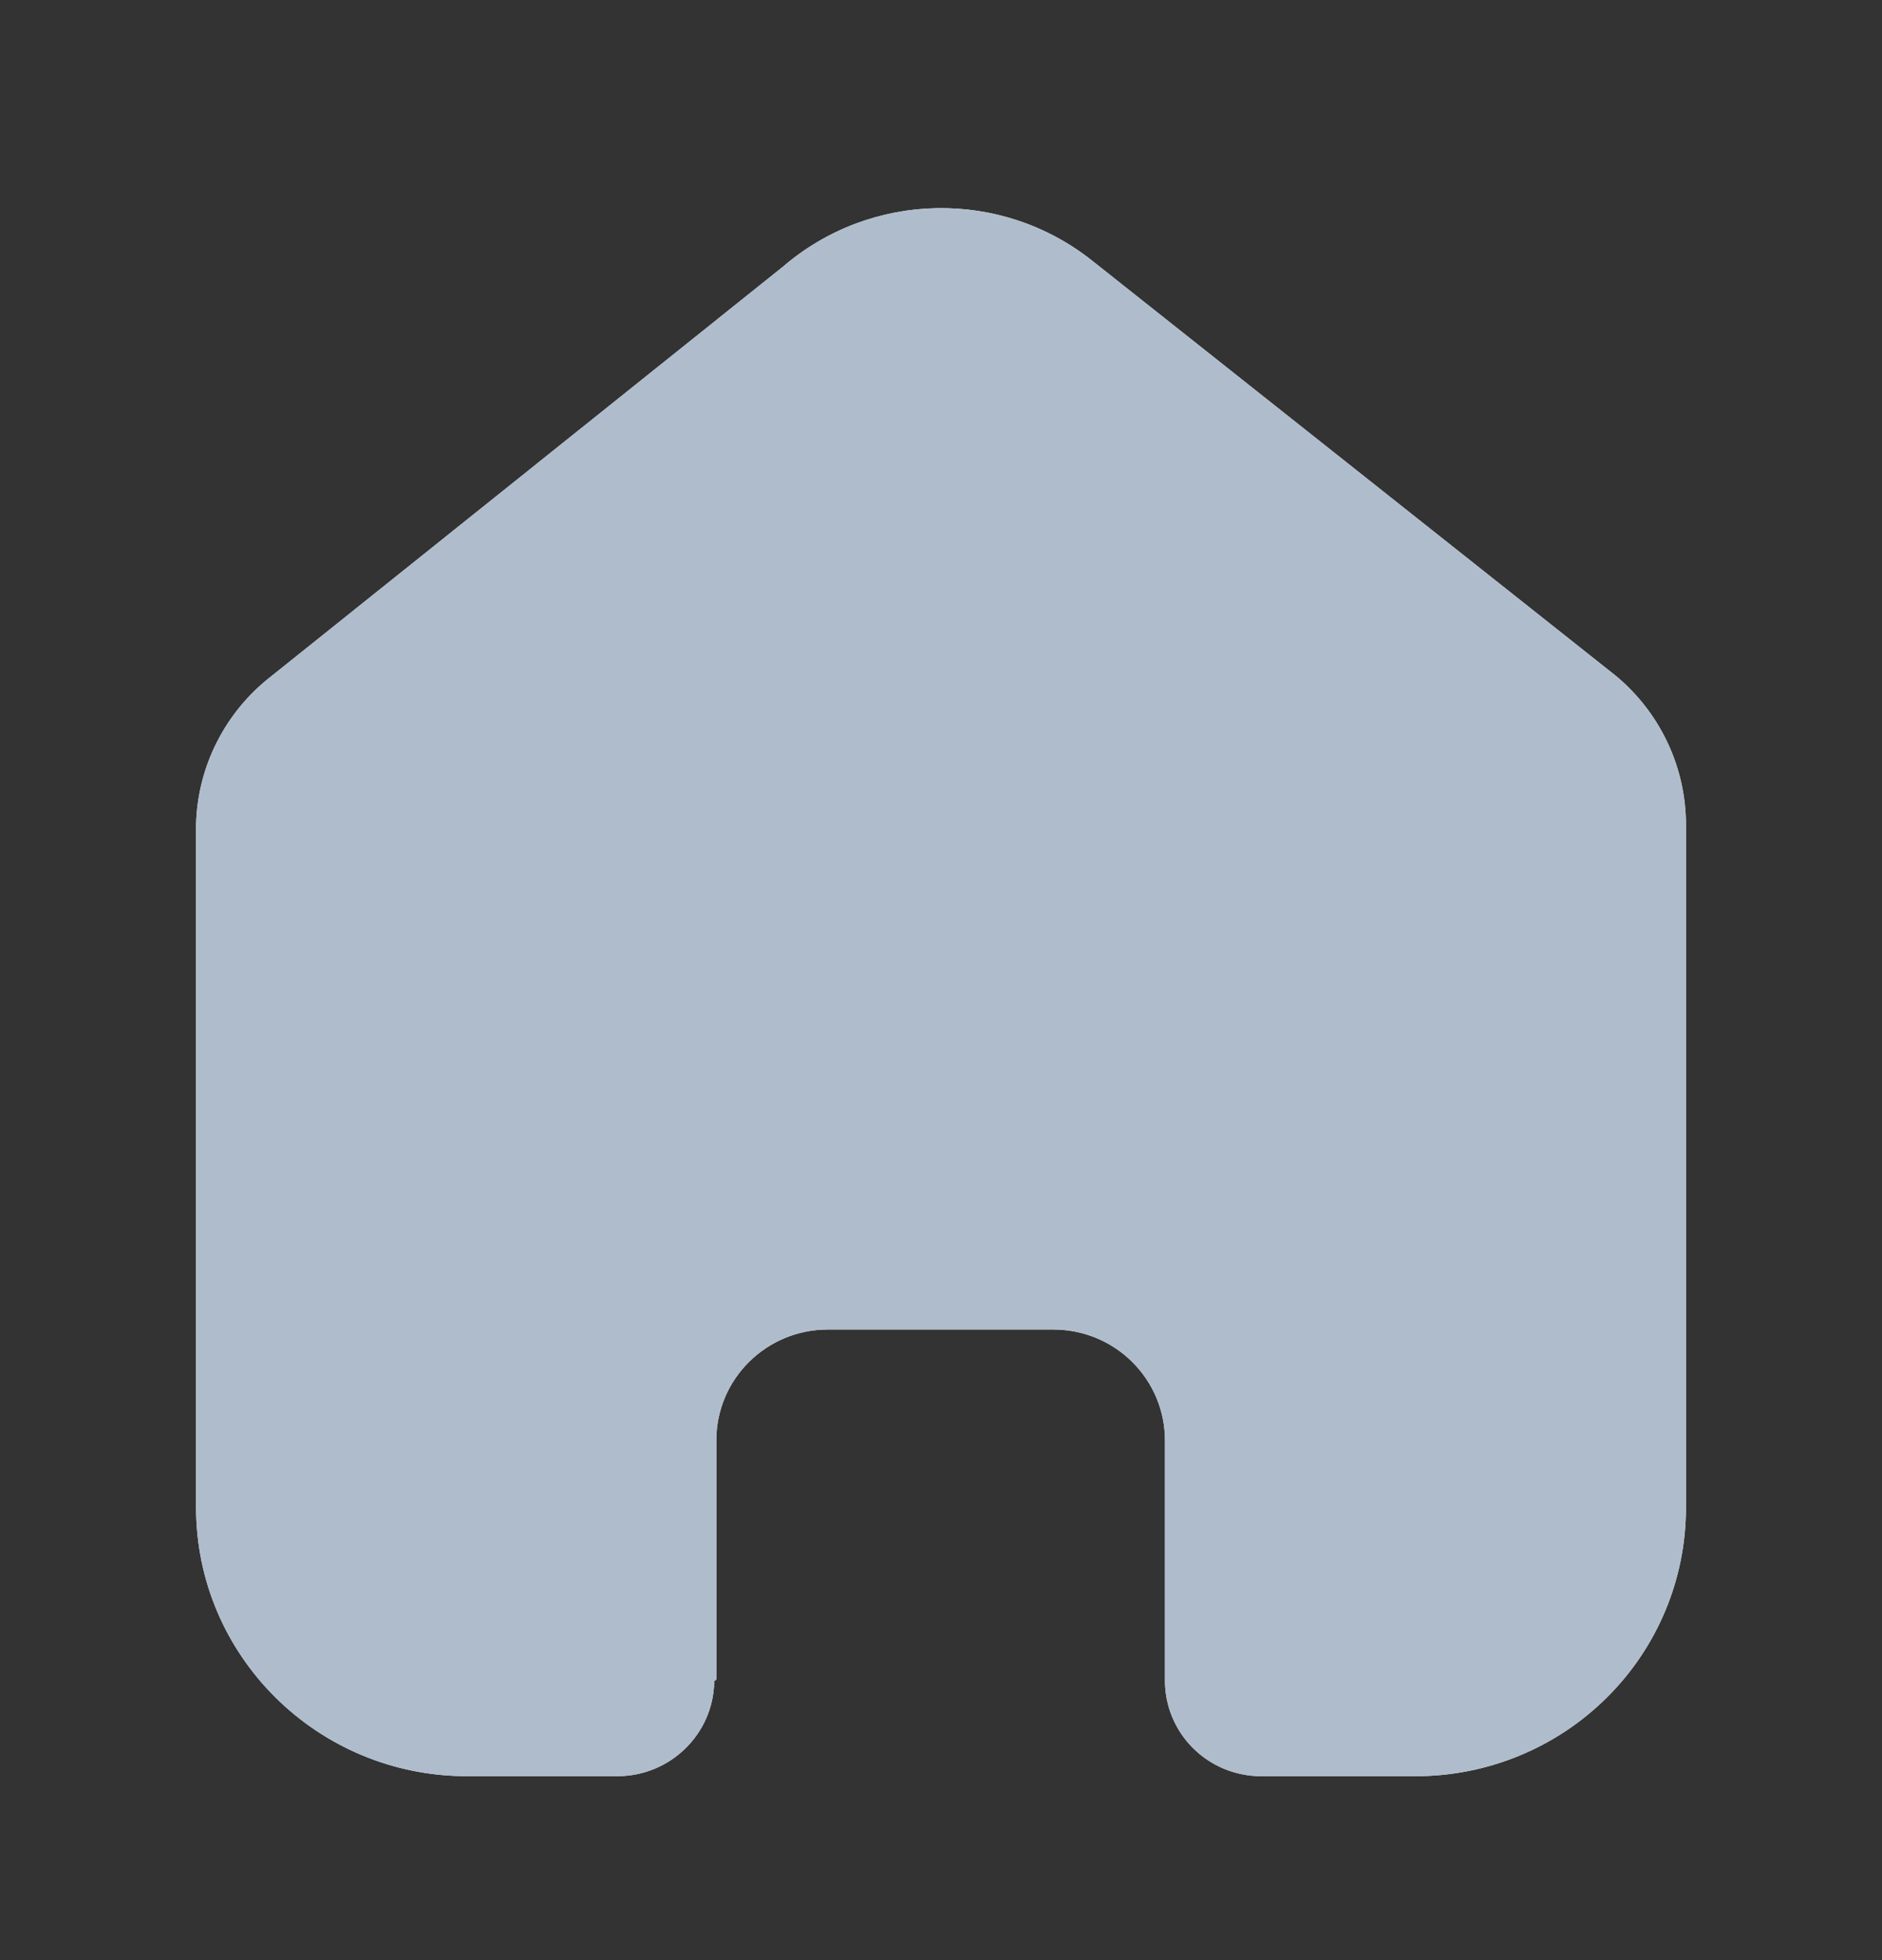 <svg width="24" height="25" viewBox="0 0 24 25" fill="none" xmlns="http://www.w3.org/2000/svg">
<rect x="0" y="0" width="24" height="25" fill="#333333" stroke="none"/>
<path d="M9.121 21.432C9.129 21.429 9.135 21.422 9.135 21.413V18.37C9.135 17.589 9.772 16.957 10.558 16.957H13.433C13.81 16.957 14.172 17.105 14.439 17.371C14.706 17.636 14.856 17.995 14.856 18.37V21.428C14.854 21.752 14.982 22.064 15.212 22.294C15.443 22.525 15.756 22.654 16.083 22.654H18.044C18.96 22.657 19.839 22.297 20.487 21.655C21.136 21.013 21.5 20.141 21.5 19.232V10.521C21.5 9.787 21.172 9.09 20.605 8.619L13.934 3.33C12.774 2.403 11.111 2.433 9.985 3.401L3.467 8.619C2.873 9.076 2.518 9.775 2.5 10.521V19.223C2.5 21.118 4.047 22.654 5.956 22.654H7.872C8.546 22.654 9.095 22.118 9.108 21.451C9.108 21.442 9.113 21.435 9.121 21.432Z" fill="#F3F5F7"/>
<path d="M9.121 21.432C9.129 21.429 9.135 21.422 9.135 21.413V18.37C9.135 17.589 9.772 16.957 10.558 16.957H13.433C13.81 16.957 14.172 17.105 14.439 17.371C14.706 17.636 14.856 17.995 14.856 18.37V21.428C14.854 21.752 14.982 22.064 15.212 22.294C15.443 22.525 15.756 22.654 16.083 22.654H18.044C18.96 22.657 19.839 22.297 20.487 21.655C21.136 21.013 21.5 20.141 21.5 19.232V10.521C21.5 9.787 21.172 9.09 20.605 8.619L13.934 3.33C12.774 2.403 11.111 2.433 9.985 3.401L3.467 8.619C2.873 9.076 2.518 9.775 2.5 10.521V19.223C2.5 21.118 4.047 22.654 5.956 22.654H7.872C8.546 22.654 9.095 22.118 9.108 21.451C9.108 21.442 9.113 21.435 9.121 21.432Z" fill="#AFBCCB"/>
</svg>
